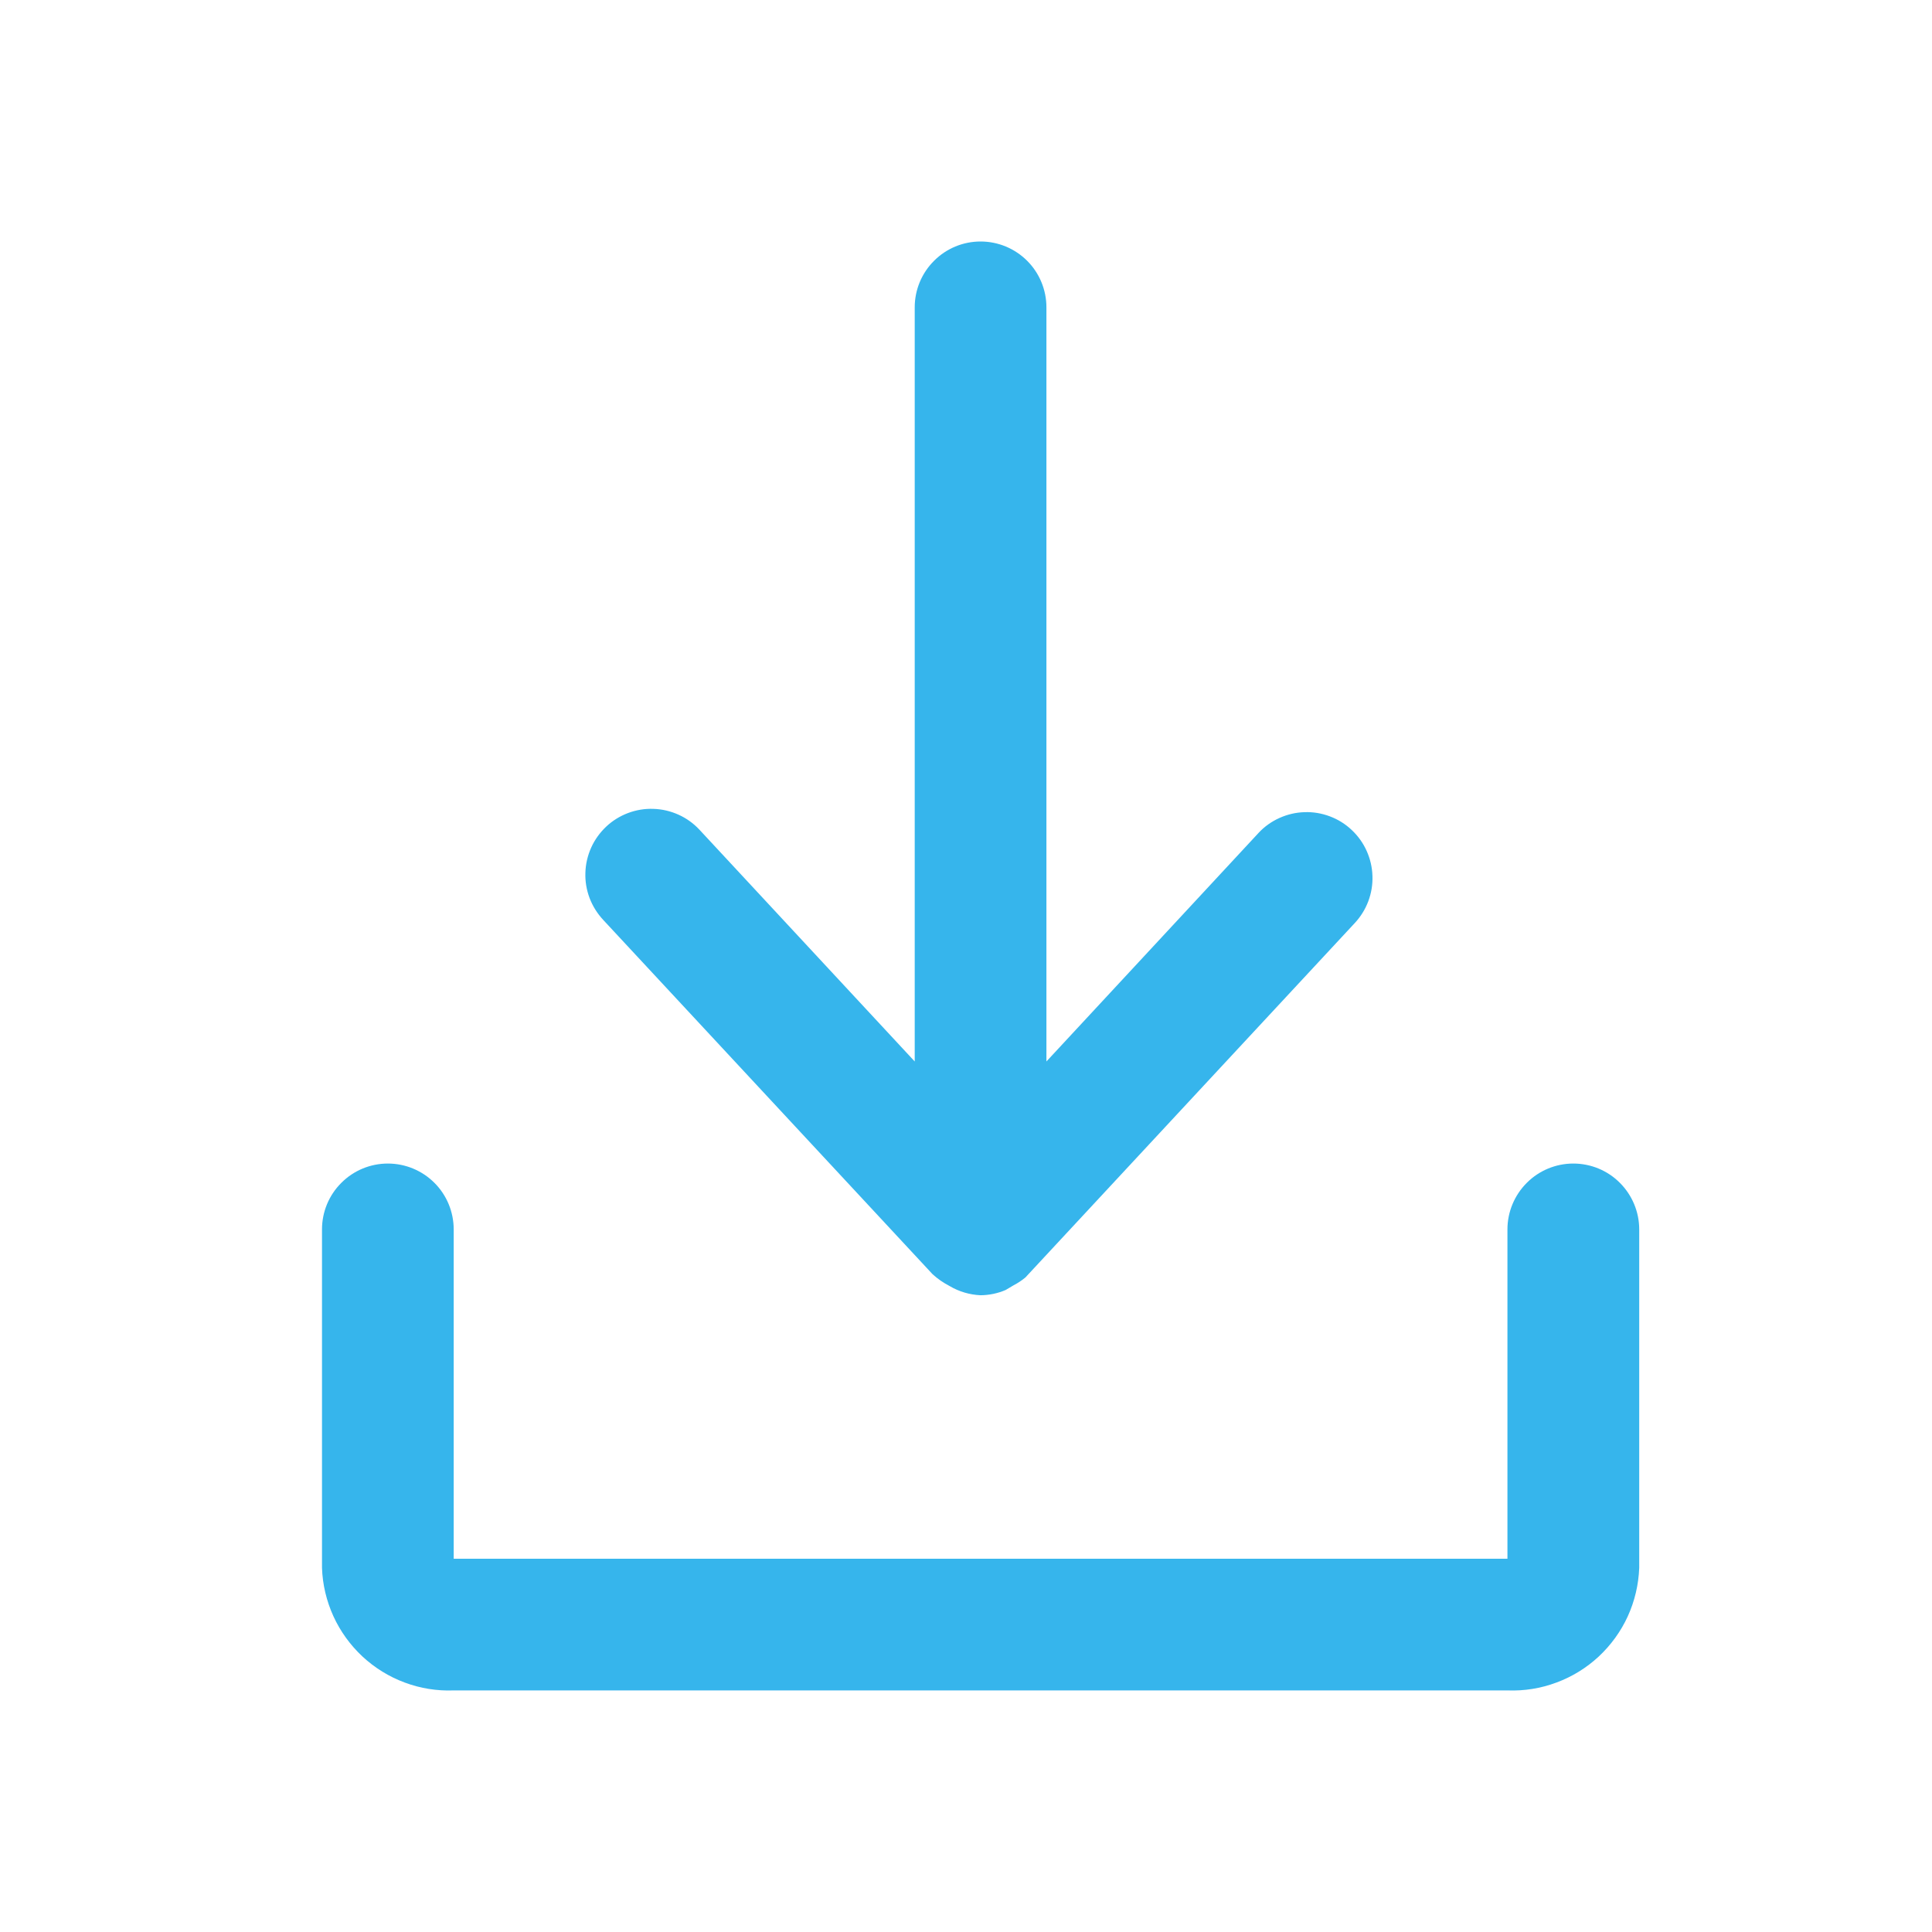 <svg width="24" height="24" viewBox="0 0 24 24" fill="none" xmlns="http://www.w3.org/2000/svg">
<path d="M19.544 14.454C19.328 14.454 19.119 14.54 18.966 14.694C18.813 14.847 18.726 15.055 18.726 15.272V19.363H5.636V15.272C5.636 15.055 5.55 14.847 5.397 14.694C5.243 14.54 5.035 14.454 4.818 14.454C4.601 14.454 4.393 14.54 4.24 14.694C4.086 14.847 4 15.055 4 15.272V19.477C4.007 19.685 4.056 19.889 4.142 20.078C4.228 20.266 4.351 20.436 4.503 20.578C4.655 20.719 4.833 20.829 5.027 20.901C5.222 20.974 5.429 21.007 5.636 20.999H18.726C18.934 21.007 19.141 20.974 19.335 20.901C19.53 20.829 19.708 20.719 19.86 20.578C20.012 20.436 20.135 20.266 20.221 20.078C20.307 19.889 20.355 19.685 20.363 19.477V15.272C20.363 15.055 20.276 14.847 20.123 14.694C19.97 14.54 19.762 14.454 19.544 14.454Z" fill="#36B5EC"/>
<path d="M11.584 15.828C11.648 15.887 11.72 15.936 11.797 15.976C11.913 16.045 12.046 16.084 12.181 16.09C12.288 16.089 12.394 16.067 12.492 16.025L12.59 15.967C12.642 15.94 12.692 15.907 12.738 15.869L16.828 11.468C16.902 11.389 16.959 11.297 16.997 11.197C17.035 11.096 17.053 10.989 17.049 10.881C17.046 10.774 17.021 10.668 16.977 10.57C16.933 10.472 16.87 10.384 16.791 10.31C16.713 10.236 16.621 10.179 16.52 10.141C16.419 10.103 16.312 10.085 16.205 10.089C16.097 10.092 15.992 10.117 15.894 10.161C15.796 10.205 15.707 10.268 15.634 10.347L12.999 13.186V3.818C12.999 3.601 12.913 3.393 12.76 3.24C12.606 3.086 12.398 3 12.181 3C11.964 3 11.756 3.086 11.603 3.24C11.449 3.393 11.363 3.601 11.363 3.818V13.186L8.688 10.306C8.614 10.227 8.526 10.164 8.428 10.12C8.33 10.076 8.224 10.051 8.117 10.048C8.009 10.044 7.902 10.062 7.801 10.1C7.701 10.138 7.608 10.195 7.53 10.269C7.452 10.343 7.388 10.431 7.344 10.529C7.3 10.627 7.275 10.733 7.272 10.84C7.268 10.948 7.286 11.055 7.324 11.156C7.362 11.256 7.42 11.348 7.493 11.427L11.584 15.828Z" fill="#36B5EC"/>
</svg>
